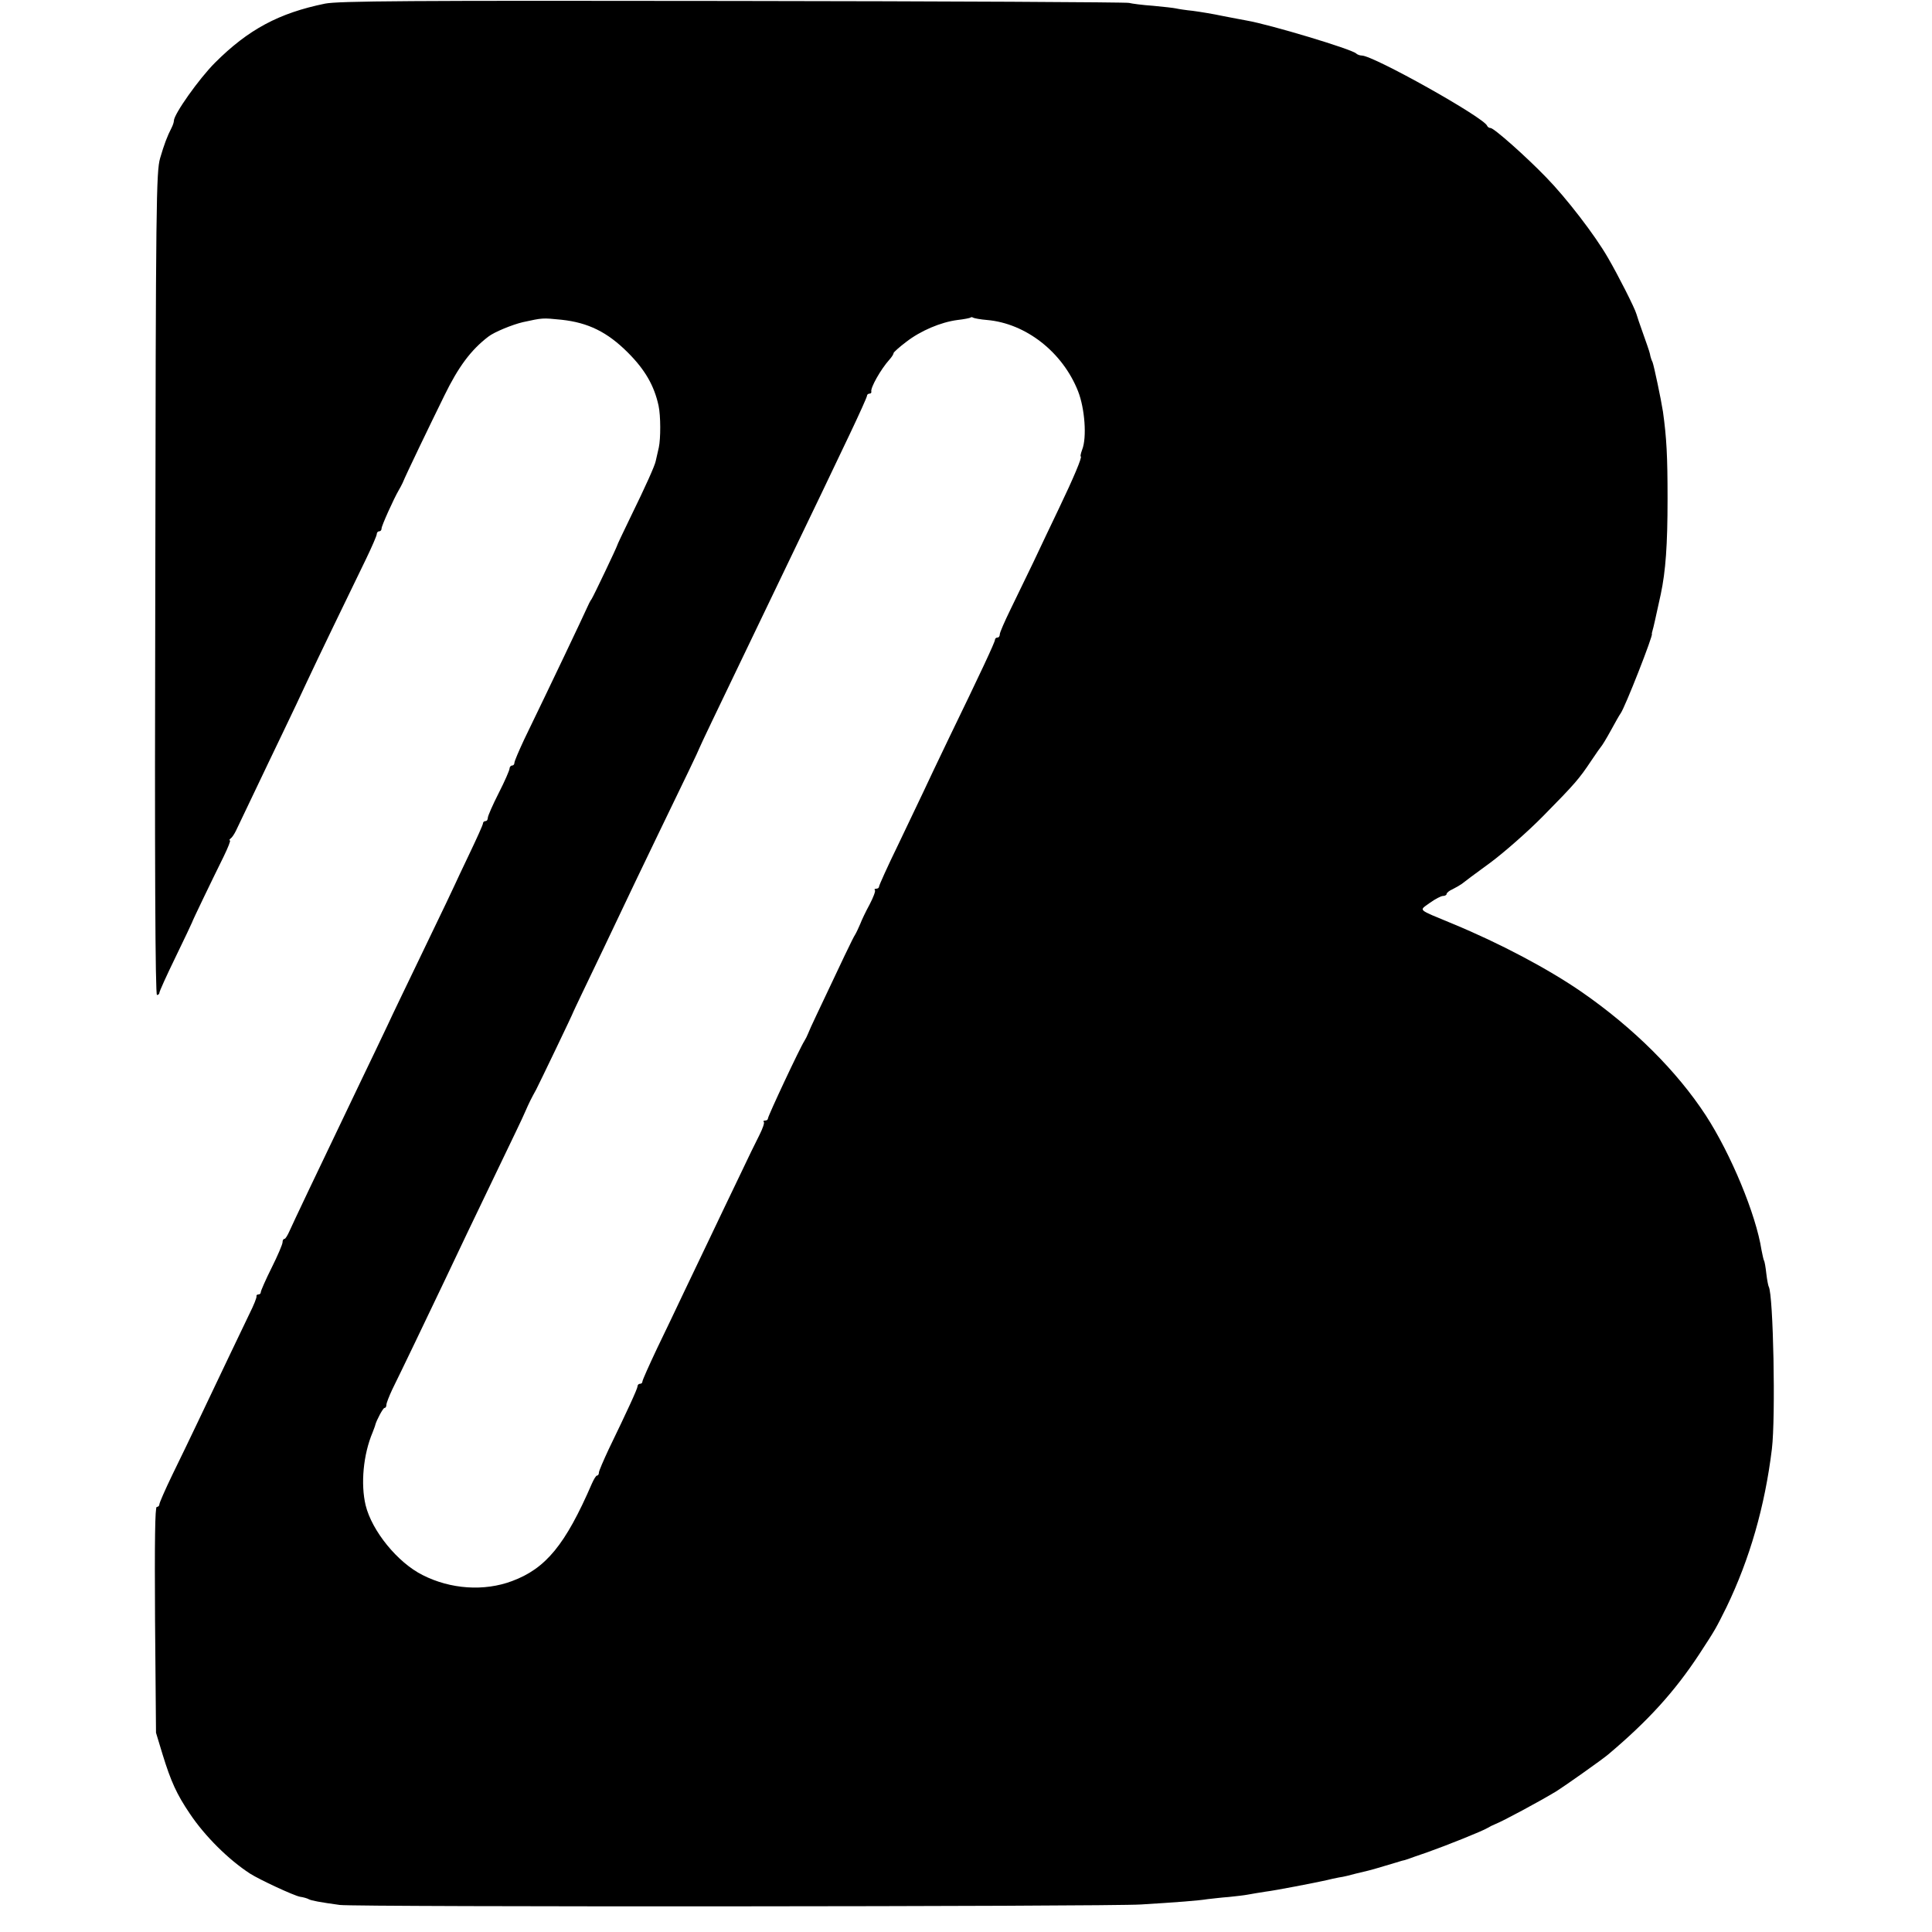 <?xml version="1.0" standalone="no"?>
<!DOCTYPE svg PUBLIC "-//W3C//DTD SVG 20010904//EN"
 "http://www.w3.org/TR/2001/REC-SVG-20010904/DTD/svg10.dtd">
<svg version="1.0" xmlns="http://www.w3.org/2000/svg"
 width="800pt" height="800pt" viewBox="0 0 800 800"
 preserveAspectRatio="xMidYMid meet">
<g transform="translate(0,800) scale(0.1,-0.1)"
fill="#000000" stroke="none">
<path d="M1346 7985 c-191 -39 -318 -107 -456 -245 -66 -66 -170 -213 -170
-240 0 -6 -4 -18 -9 -28 -19 -37 -31 -69 -48 -127 -16 -56 -18 -175 -20 -1762
-3 -1160 0 -1703 7 -1703 5 0 10 4 10 9 0 6 30 72 67 148 37 76 67 140 68 143
1 6 84 178 131 273 18 37 30 67 26 67 -4 0 -2 4 3 8 6 4 15 18 22 32 7 14 40
84 74 155 34 72 89 186 122 255 33 69 77 161 97 205 39 84 170 355 246 511 24
50 44 96 44 102 0 7 5 12 10 12 6 0 10 5 10 12 0 11 51 124 71 158 5 8 12 22
16 30 14 35 115 244 173 362 58 119 110 189 182 244 24 19 100 50 143 60 83
18 80 18 160 10 111 -12 190 -51 275 -136 71 -71 109 -137 127 -220 9 -42 9
-136 1 -173 -5 -23 -11 -49 -13 -57 -4 -19 -39 -98 -106 -235 -29 -60 -54
-112 -54 -115 -2 -8 -95 -204 -105 -220 -6 -8 -14 -24 -19 -36 -15 -34 -148
-314 -260 -545 -22 -47 -41 -91 -41 -98 0 -6 -4 -11 -10 -11 -5 0 -10 -6 -10
-12 0 -7 -20 -53 -45 -102 -25 -49 -45 -95 -45 -102 0 -8 -4 -14 -10 -14 -5 0
-10 -4 -10 -9 0 -6 -26 -63 -57 -128 -31 -65 -57 -120 -58 -123 -2 -5 -43 -92
-170 -355 -37 -77 -87 -180 -110 -230 -23 -49 -73 -153 -110 -230 -196 -409
-280 -586 -296 -622 -8 -18 -17 -33 -21 -33 -5 0 -8 -6 -8 -14 0 -8 -20 -55
-45 -105 -25 -50 -45 -96 -45 -101 0 -6 -4 -10 -10 -10 -5 0 -9 -3 -8 -7 2 -5
-11 -37 -29 -73 -33 -69 -121 -252 -210 -440 -30 -63 -79 -165 -109 -226 -30
-62 -54 -117 -54 -123 0 -6 -5 -11 -11 -11 -7 0 -9 -141 -7 -467 l4 -468 27
-89 c35 -114 59 -166 113 -246 63 -94 160 -190 249 -248 41 -26 181 -91 207
-96 15 -2 31 -7 36 -10 10 -6 49 -13 129 -24 67 -9 3182 -7 3318 2 148 9 238
16 275 22 19 2 59 7 88 9 29 3 65 7 80 10 15 3 47 8 72 12 41 5 206 37 255 48
11 3 34 8 50 11 17 2 48 10 70 16 22 5 45 11 50 12 6 1 37 10 70 20 33 10 65
19 70 21 6 1 17 4 25 7 8 3 44 16 80 28 79 28 229 88 250 101 8 5 22 12 30 15
35 14 182 93 255 137 32 20 188 130 214 152 165 139 275 260 377 415 70 107
69 107 113 195 96 199 159 417 188 655 16 132 6 639 -13 672 -2 3 -7 28 -10
54 -3 27 -7 51 -10 55 -2 4 -6 23 -10 43 -23 148 -127 398 -231 558 -119 182
-298 361 -513 510 -139 96 -339 202 -535 283 -149 62 -140 53 -95 86 22 16 47
29 55 29 8 0 15 4 15 8 0 5 11 14 25 20 14 7 31 17 38 22 7 6 59 45 117 87 58
43 157 130 220 194 132 134 149 154 199 229 20 30 39 57 42 60 3 3 21 32 39
65 18 33 36 65 40 70 18 23 138 330 130 330 -1 0 1 7 3 15 4 13 11 45 34 150
20 95 28 202 28 395 0 177 -4 252 -19 360 -8 52 -37 189 -43 205 -4 8 -8 20
-9 25 -3 15 -2 14 -29 90 -14 39 -27 77 -29 85 -7 25 -76 161 -118 233 -54 94
-173 248 -255 332 -85 88 -217 205 -231 205 -6 0 -12 4 -14 9 -12 34 -471 291
-519 291 -8 0 -19 4 -24 9 -20 18 -355 119 -453 136 -18 3 -63 12 -100 19 -37
8 -92 17 -122 21 -30 3 -62 8 -70 10 -8 2 -51 7 -95 11 -44 3 -89 9 -100 12
-11 3 -749 7 -1640 8 -1346 2 -1632 0 -1689 -11z m2741 -1310 c161 -14 313
-133 377 -295 28 -71 37 -192 17 -242 -6 -16 -8 -28 -6 -28 8 0 -31 -92 -91
-217 -31 -65 -79 -165 -106 -223 -28 -58 -70 -145 -94 -194 -24 -49 -44 -95
-44 -102 0 -8 -4 -14 -10 -14 -5 0 -10 -4 -10 -9 0 -10 -60 -138 -190 -406
-45 -93 -93 -195 -107 -225 -14 -30 -61 -128 -104 -218 -44 -90 -79 -168 -79
-173 0 -5 -5 -9 -12 -9 -6 0 -9 -3 -5 -6 3 -4 -7 -30 -22 -59 -16 -29 -33 -65
-39 -81 -7 -16 -16 -36 -21 -44 -9 -13 -53 -106 -161 -335 -16 -33 -31 -67
-34 -75 -3 -8 -10 -22 -15 -30 -18 -27 -151 -311 -151 -321 0 -5 -5 -9 -12 -9
-6 0 -9 -3 -5 -6 3 -4 -5 -27 -18 -53 -13 -25 -51 -103 -84 -173 -34 -71 -89
-185 -122 -255 -34 -71 -83 -173 -109 -228 -26 -55 -75 -158 -109 -228 -33
-70 -61 -132 -61 -138 0 -5 -4 -9 -10 -9 -5 0 -10 -4 -10 -10 0 -10 -43 -103
-119 -260 -22 -47 -41 -91 -41 -97 0 -7 -3 -13 -8 -13 -4 0 -13 -15 -21 -33
-110 -254 -191 -352 -331 -404 -115 -43 -254 -34 -370 25 -104 52 -210 183
-236 289 -21 88 -10 210 29 302 5 14 11 28 11 31 5 19 32 70 38 70 5 0 8 6 8
13 0 7 11 35 24 63 13 27 56 114 94 194 38 80 93 195 122 255 29 61 72 151 95
200 24 50 83 173 132 275 49 102 98 203 107 225 17 39 26 57 46 93 12 23 153
316 154 322 1 3 16 34 33 70 17 36 58 121 91 190 107 226 173 363 227 475 115
237 169 350 170 355 1 3 25 55 54 115 29 61 78 162 108 225 86 179 160 333
233 485 37 77 88 183 113 235 25 52 77 162 116 243 39 82 71 153 71 158 0 5 5
9 10 9 6 0 9 4 8 8 -5 15 39 93 75 133 9 10 17 22 17 27 1 4 24 25 52 46 59
46 143 82 213 91 27 3 51 8 54 10 2 3 7 2 12 -1 4 -2 30 -7 56 -9z"/>
</g>
</svg>
